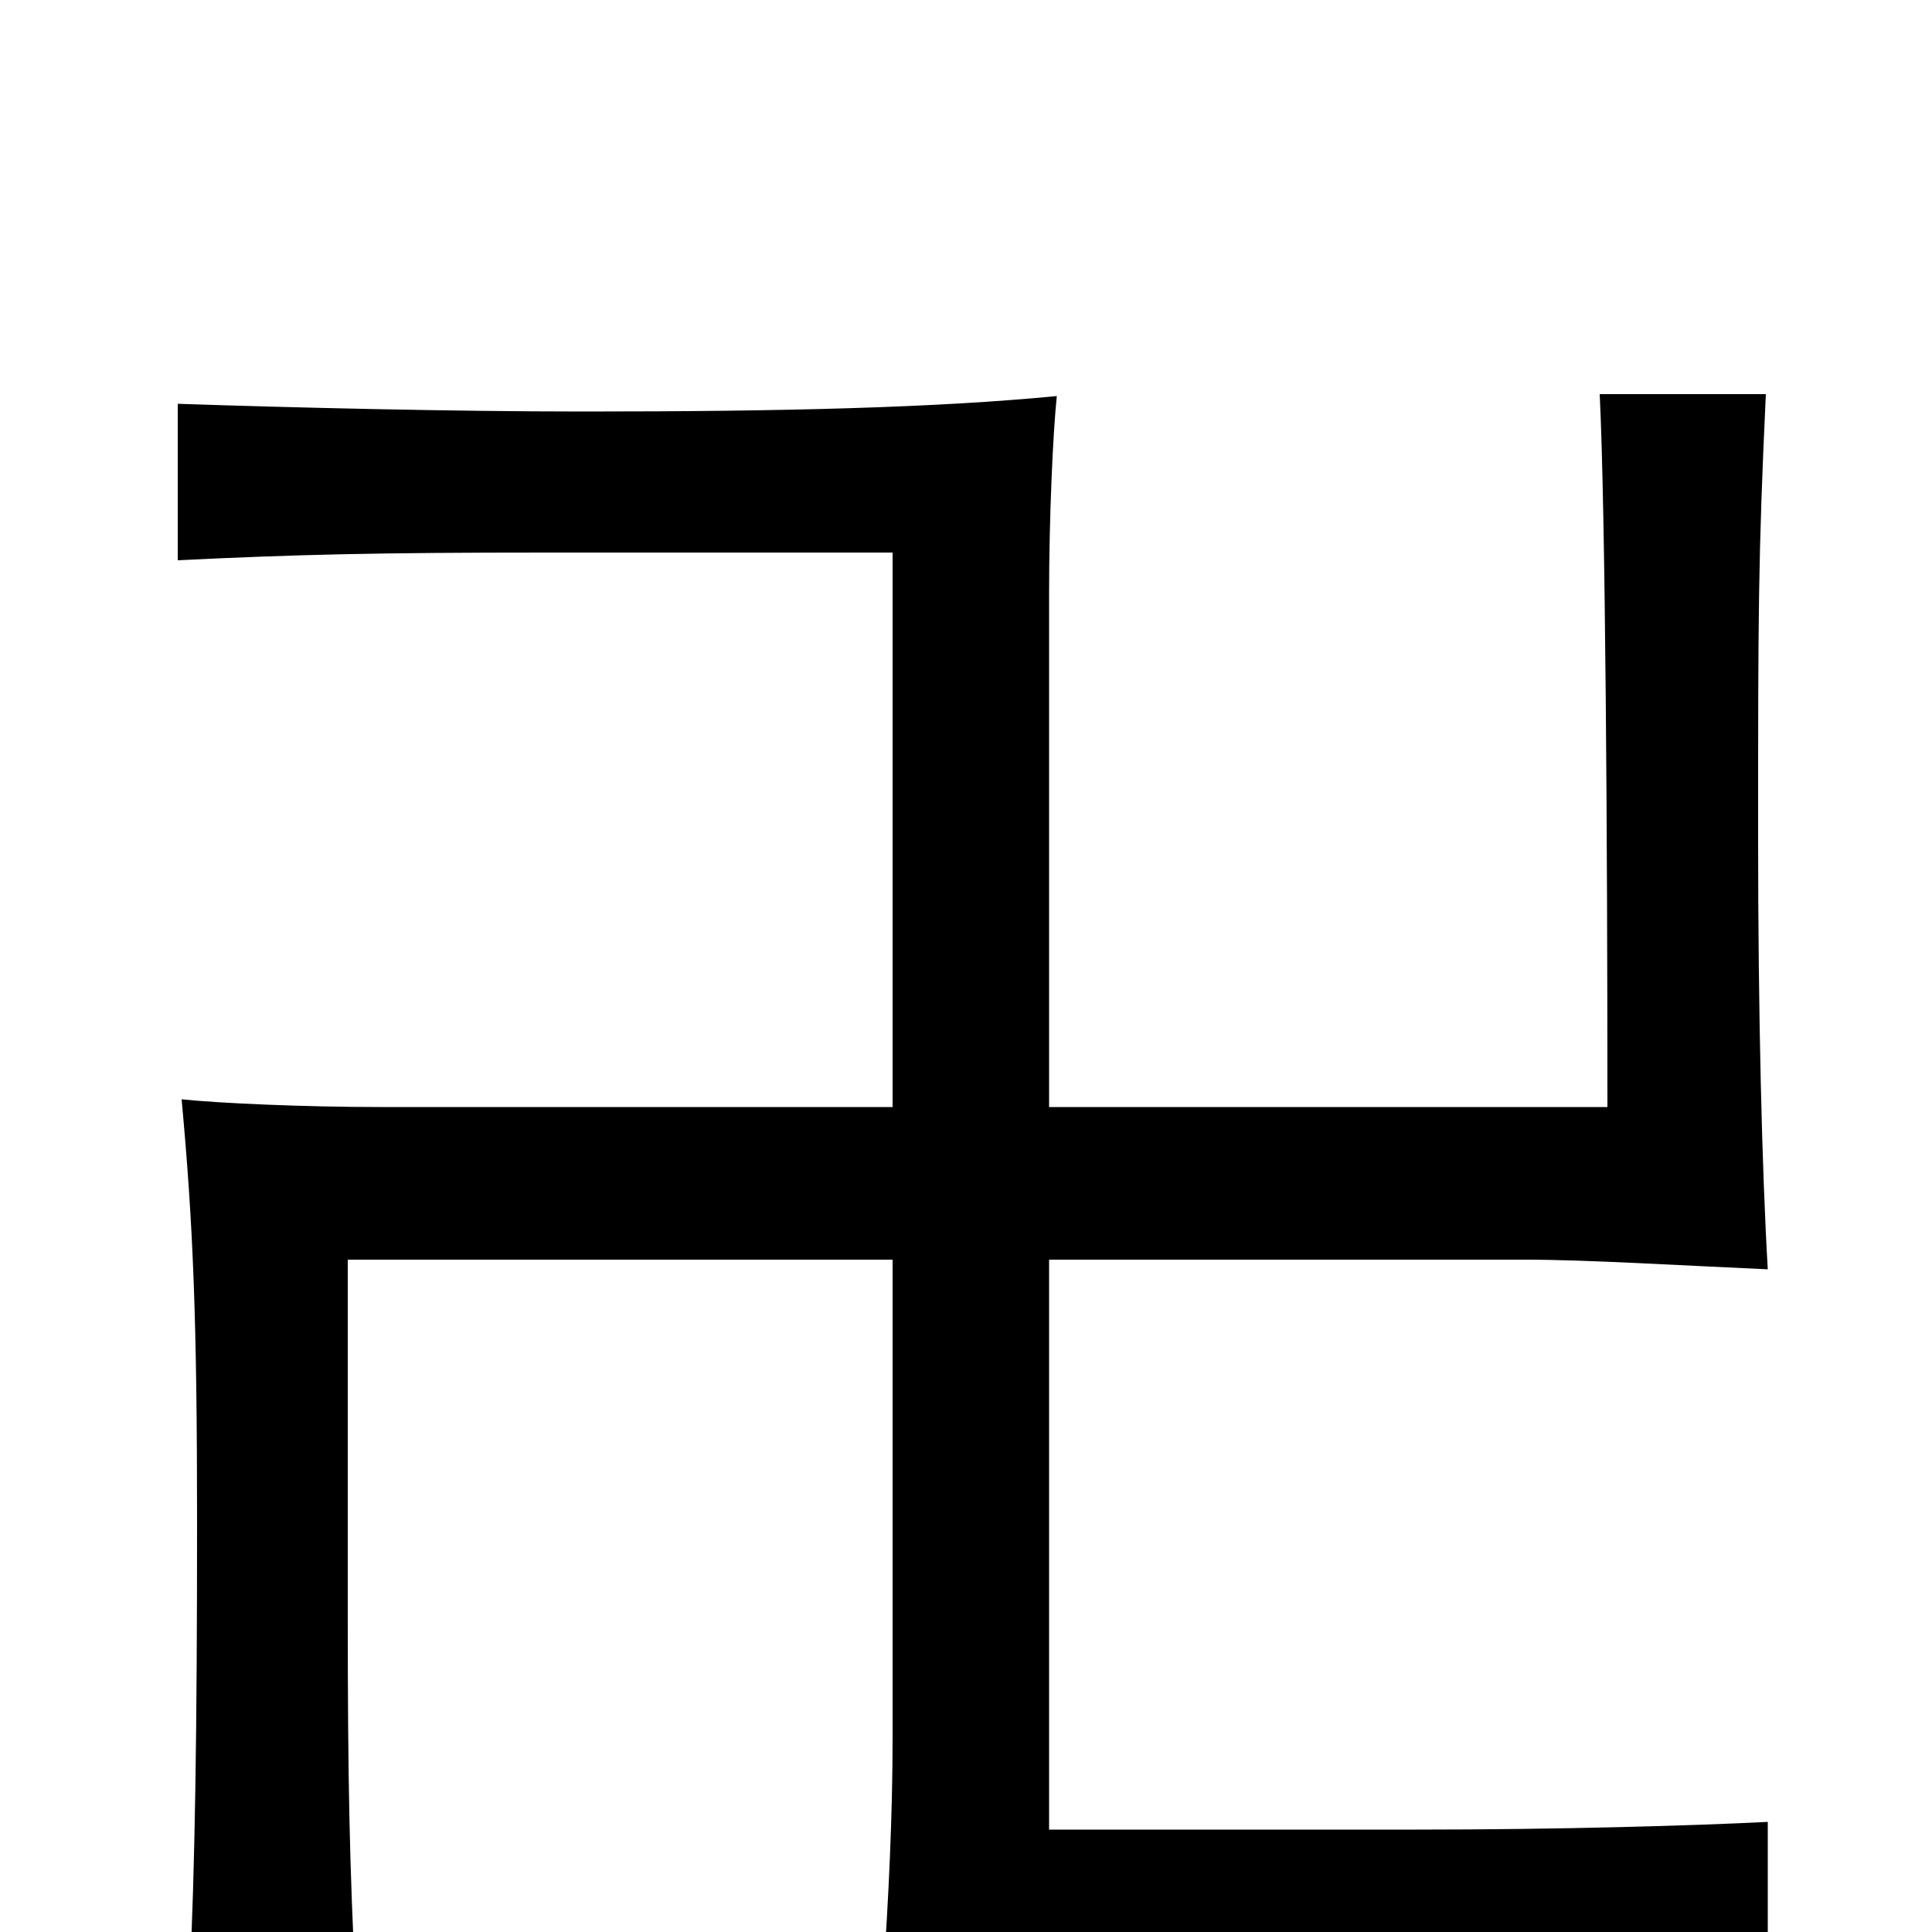 <svg xmlns="http://www.w3.org/2000/svg" viewBox="0 -1000 1000 1000">
	<path fill="#000000" d="M543 -348H790C821 -348 870 -345 915 -343C912 -394 910 -475 910 -566C910 -681 910 -711 914 -796H828C831 -735 832 -563 832 -427H543V-692C543 -732 545 -776 547 -795C485 -789 407 -787 302 -787C235 -787 151 -789 92 -791V-710C153 -713 195 -714 283 -714H462V-427H197C157 -427 113 -429 94 -431C100 -366 102 -317 102 -212C102 -106 101 -33 98 27H184C181 -34 180 -76 180 -164V-348H462V-100C462 -61 460 -18 457 25C484 22 560 20 685 20C783 20 842 21 915 24V-57C876 -55 806 -53 733 -53H543Z"/>
</svg>